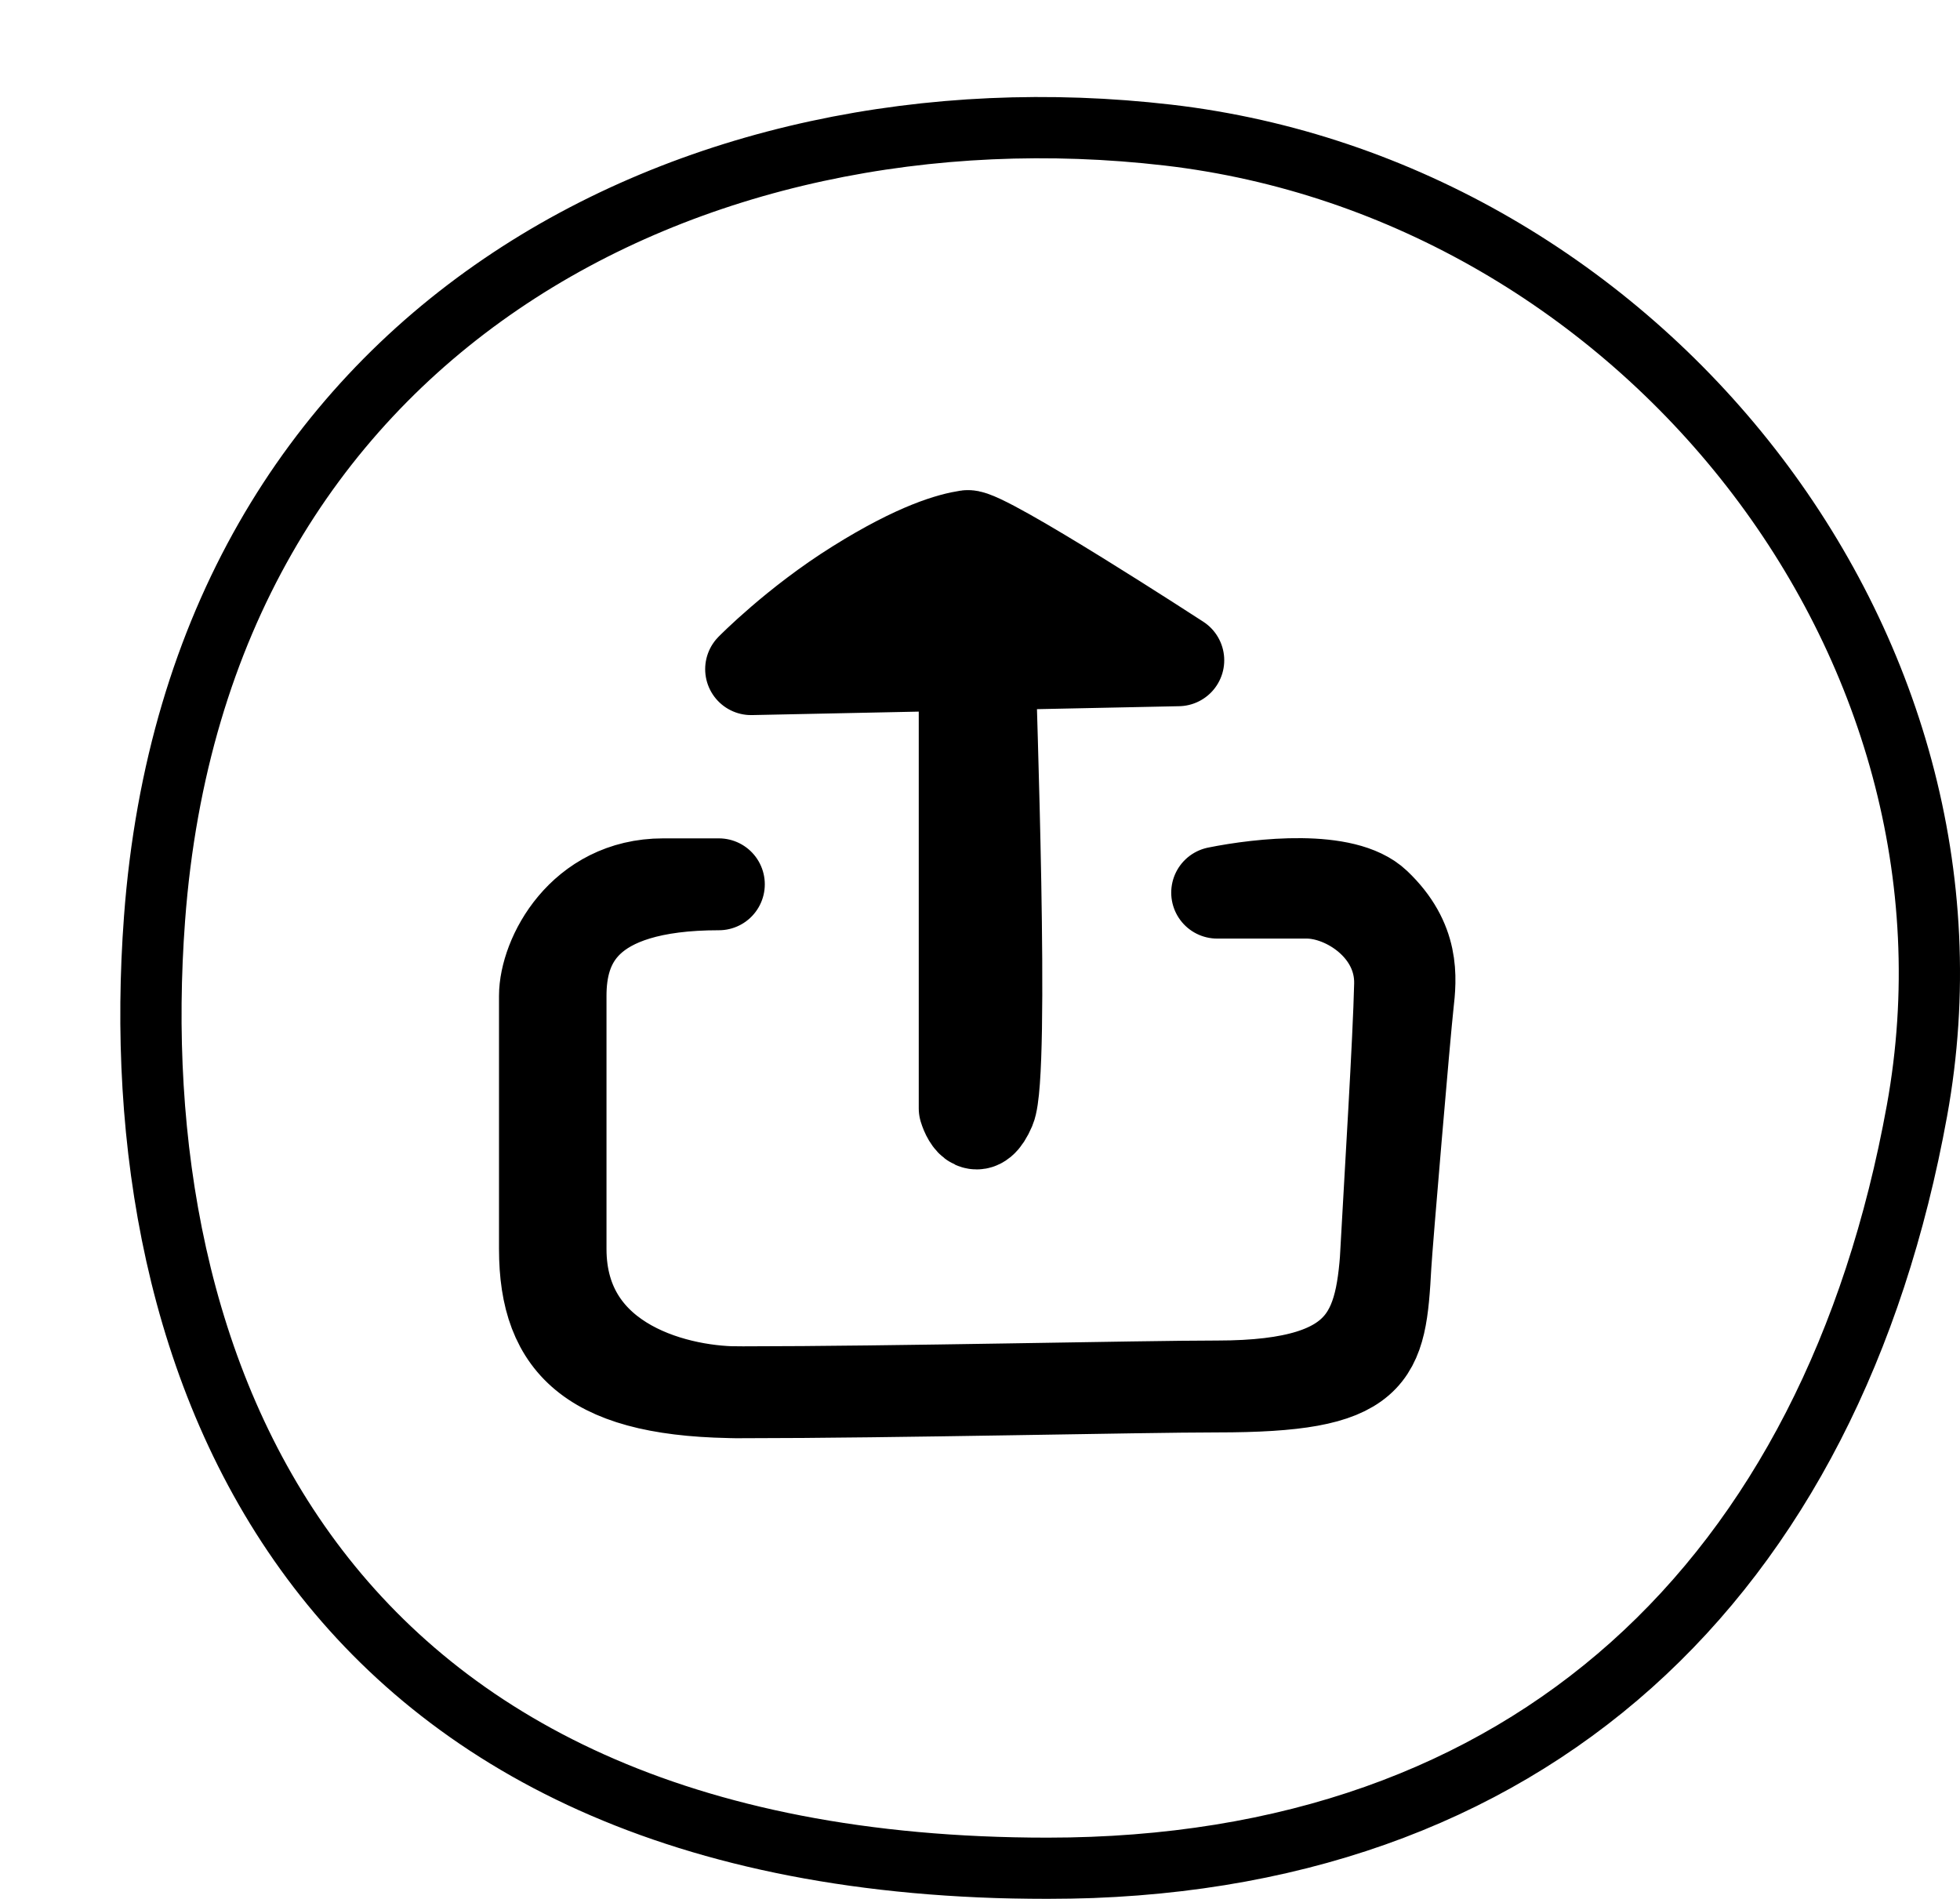 <svg width="64" height="62" viewBox="0 0 64 62" fill="none" xmlns="http://www.w3.org/2000/svg">
<g filter="url(#filter0_d_97_3863)">
<path d="M3.046 27.994C1.964 42.511 8.083 59 32.204 59C47.962 59 57.822 49.545 60.596 34.258C63.369 18.971 51.517 4.194 36.134 2.41C20.75 0.627 4.489 8.638 3.046 27.994Z" fill="white"/>
<path d="M3.046 27.994C1.964 42.511 8.083 59 32.204 59C47.962 59 57.822 49.545 60.596 34.258C63.369 18.971 51.517 4.194 36.134 2.41C20.75 0.627 4.489 8.638 3.046 27.994Z" stroke="black" stroke-width="2" stroke-miterlimit="10" stroke-linecap="round" stroke-linejoin="round"/>
</g>
<path d="M24.261 45.458C19.36 45.458 17.794 43.936 17.794 40.779C17.794 37.621 17.794 33.772 17.794 32.517C17.794 31.261 18.995 28.873 21.656 28.873C22.839 28.873 23.473 28.873 23.473 28.873C19.025 28.873 18.304 30.83 18.304 32.517C18.304 34.203 18.304 35.961 18.304 40.779C18.304 44.633 22.276 45.504 24.261 45.458ZM24.261 45.458C29.163 45.458 37.253 45.269 39.744 45.269M39.744 45.269C44.916 45.269 45.14 43.291 45.305 40.285C45.469 37.28 45.675 33.968 45.717 32.142M39.744 45.269C44.916 45.269 45.074 44.327 45.239 41.321M45.717 32.142C45.758 30.316 43.986 29.145 42.668 29.145C41.35 29.145 39.744 29.145 39.744 29.145C41.176 28.856 43.905 28.564 44.916 29.526C46.181 30.729 46.068 31.91 45.968 32.789C45.868 33.668 45.276 40.636 45.239 41.321M45.717 32.142C45.675 33.968 45.404 38.316 45.239 41.321" stroke="black" stroke-width="3" stroke-linecap="round" stroke-linejoin="round"/>
<path d="M31.59 17.503C32.117 17.422 38.475 21.558 38.475 21.558L32.321 21.686C32.321 22.531 32.801 35.069 32.321 36.188C31.938 37.083 31.614 36.56 31.5 36.188V21.703L24.526 21.848C24.526 21.848 25.995 20.35 27.985 19.108C29.974 17.865 31.064 17.584 31.59 17.503Z" fill="black"/>
<path d="M31.5 21.703L24.526 21.848C24.526 21.848 25.995 20.35 27.985 19.108C29.974 17.865 31.064 17.584 31.59 17.503C32.117 17.422 38.475 21.558 38.475 21.558L32.321 21.686M31.5 21.703V36.188C31.614 36.56 31.938 37.083 32.321 36.188C32.801 35.069 32.321 22.531 32.321 21.686M31.5 21.703L32.321 21.686" stroke="black" stroke-width="3" stroke-linecap="round" stroke-linejoin="round"/>
<defs>
<filter id="filter0_d_97_3863" x="9.15527e-05" y="0" width="64.001" height="62" filterUnits="userSpaceOnUse" color-interpolation-filters="sRGB">
<feFlood flood-opacity="0" result="BackgroundImageFix"/>
<feColorMatrix in="SourceAlpha" type="matrix" values="0 0 0 0 0 0 0 0 0 0 0 0 0 0 0 0 0 0 127 0" result="hardAlpha"/>
<feOffset dx="2" dy="2"/>
<feColorMatrix type="matrix" values="0 0 0 0 0.694 0 0 0 0 0.722 0 0 0 0 0.741 0 0 0 1 0"/>
<feBlend mode="multiply" in2="BackgroundImageFix" result="effect1_dropShadow_97_3863"/>
<feBlend mode="normal" in="SourceGraphic" in2="effect1_dropShadow_97_3863" result="shape"/>
</filter>
</defs>
</svg>
